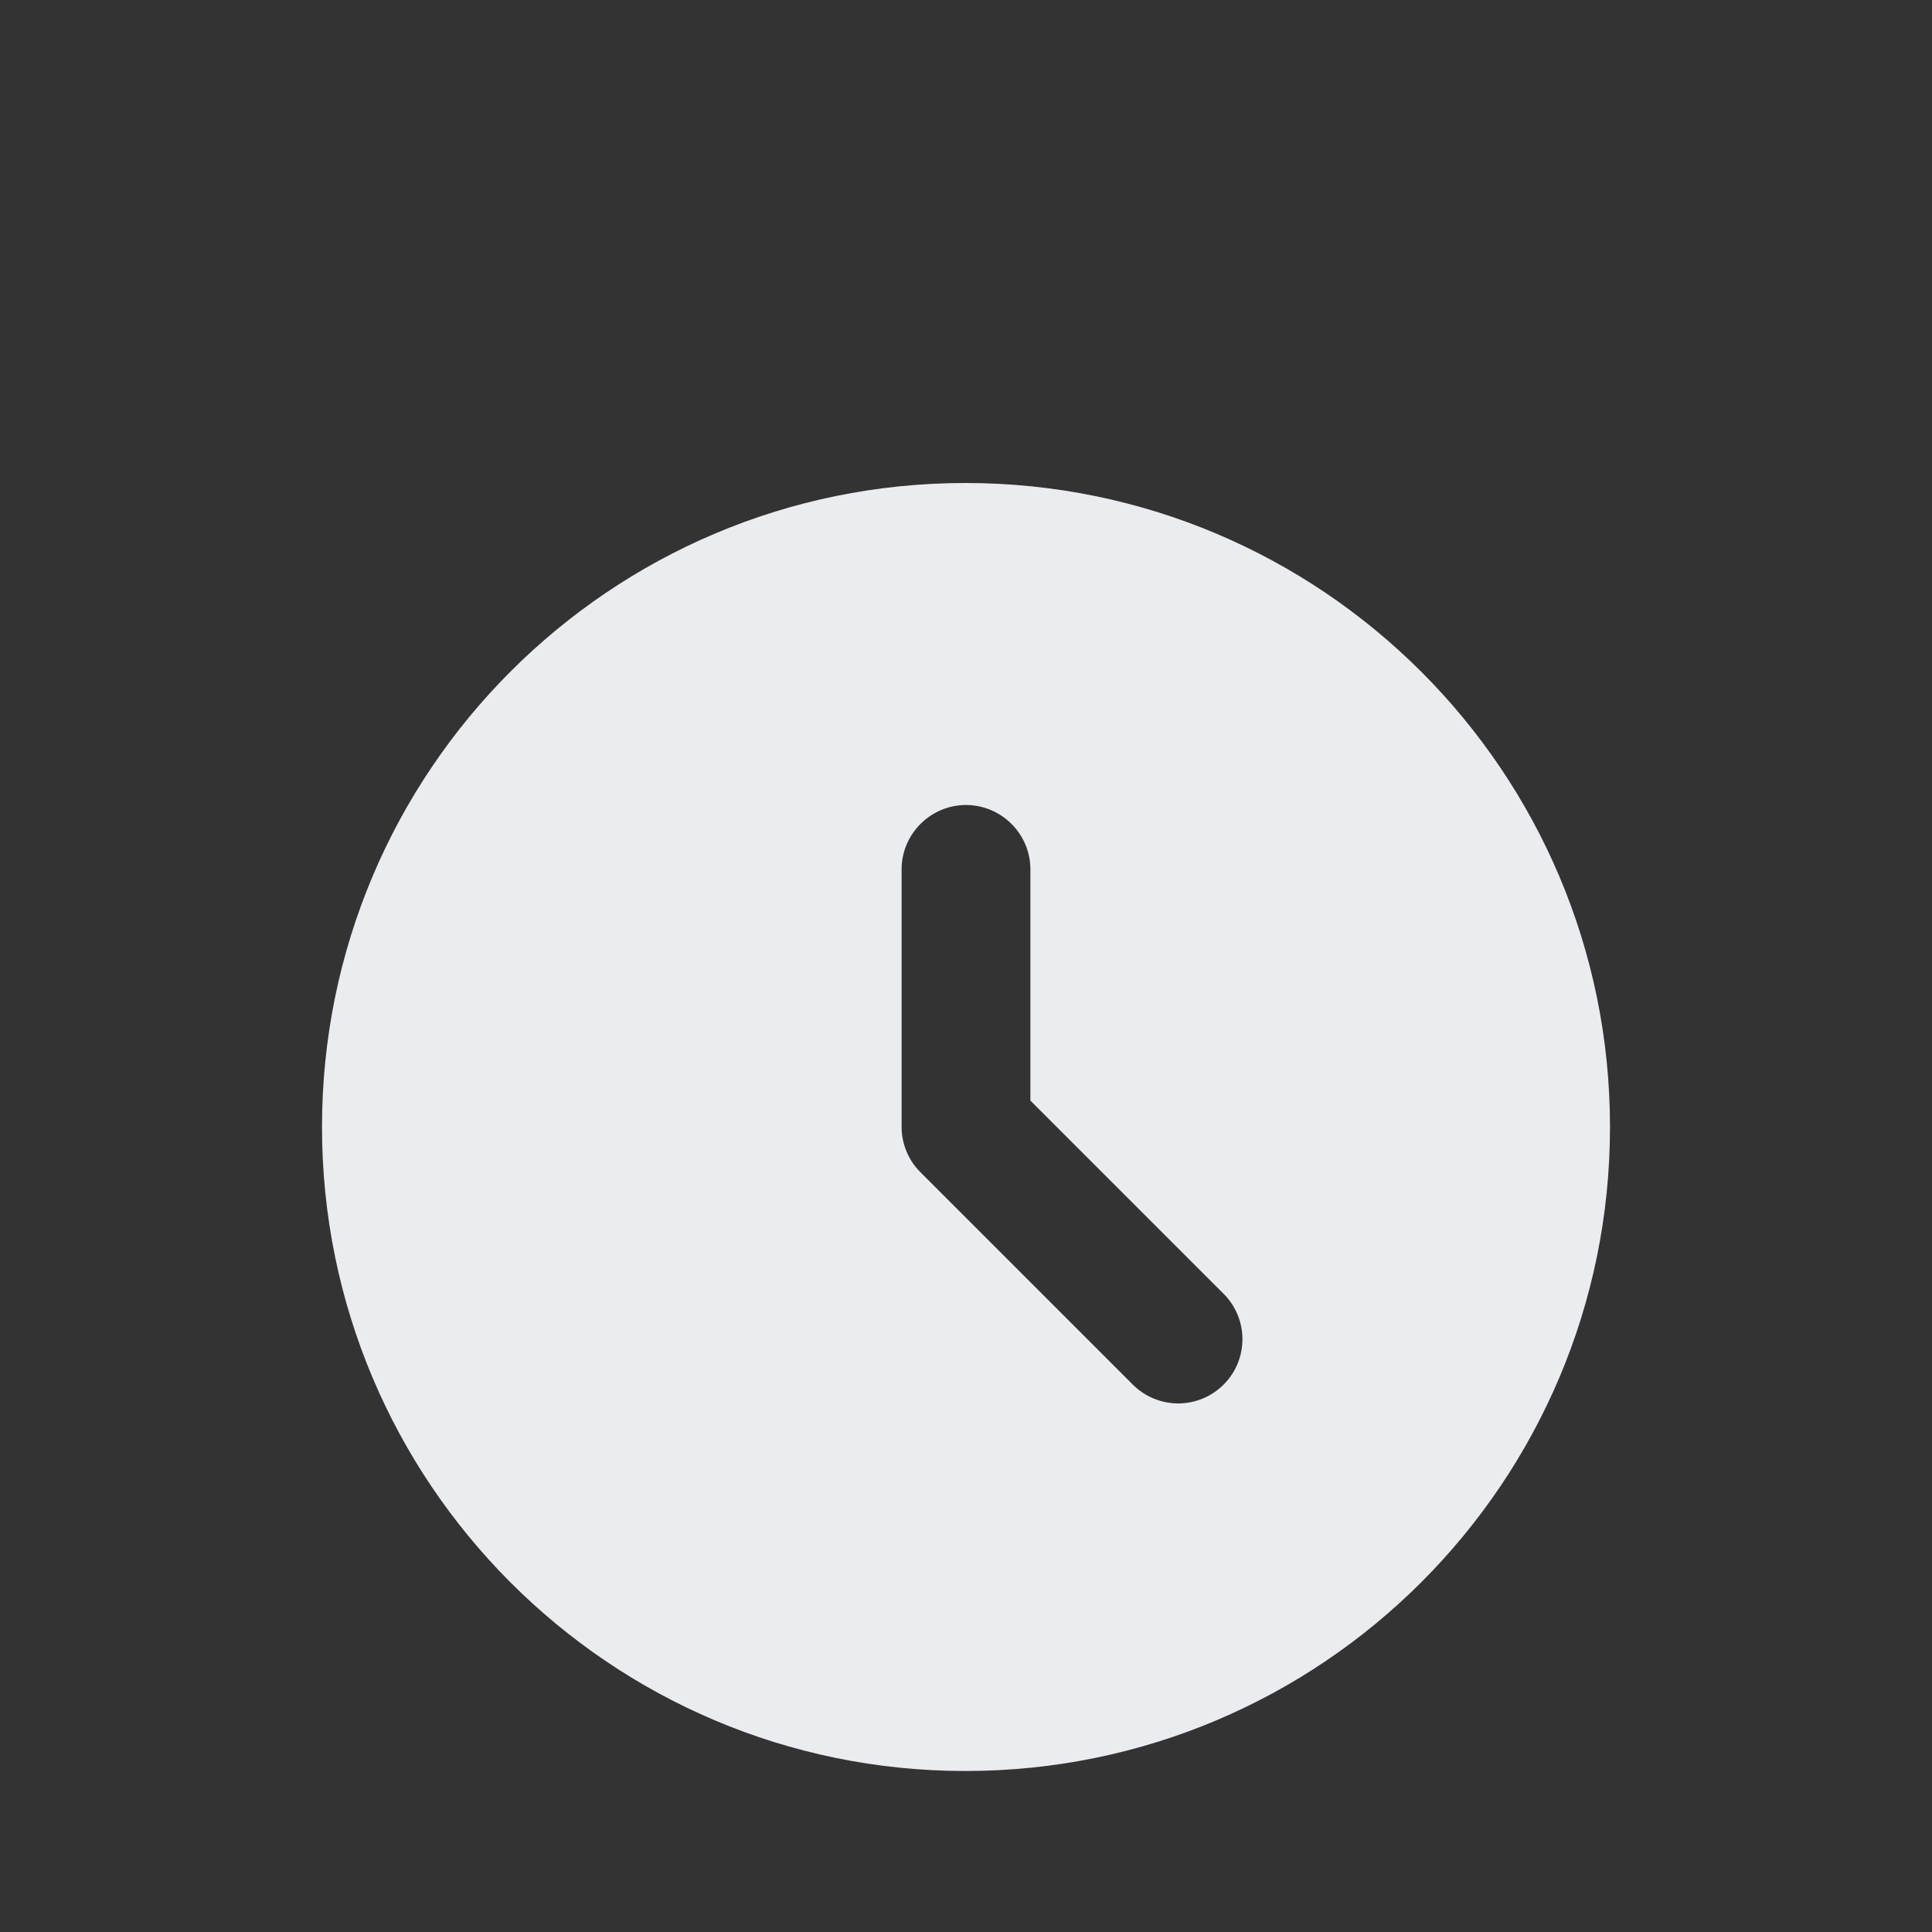 <svg width="24" height="24" viewBox="0 0 24 24" fill="none" xmlns="http://www.w3.org/2000/svg">
<rect x="0" y="0" width="24" height="24" fill="#333333" stroke="none"/>
<path d="M11.992 6C7.576 6 4 9.584 4 14C4 18.416 7.576 22 11.992 22C16.416 22 20 18.416 20 14C20 9.584 16.416 6 11.992 6ZM15.2 17.2C15.126 17.274 15.038 17.333 14.941 17.373C14.845 17.413 14.741 17.434 14.636 17.434C14.531 17.434 14.428 17.413 14.331 17.373C14.234 17.333 14.146 17.274 14.072 17.2L11.44 14.568C11.364 14.494 11.304 14.406 11.263 14.308C11.222 14.211 11.2 14.106 11.2 14V10.8C11.2 10.36 11.56 10 12 10C12.44 10 12.8 10.36 12.8 10.8V13.672L15.2 16.072C15.512 16.384 15.512 16.888 15.2 17.2Z" fill="#EAECF0"/>
</svg>
